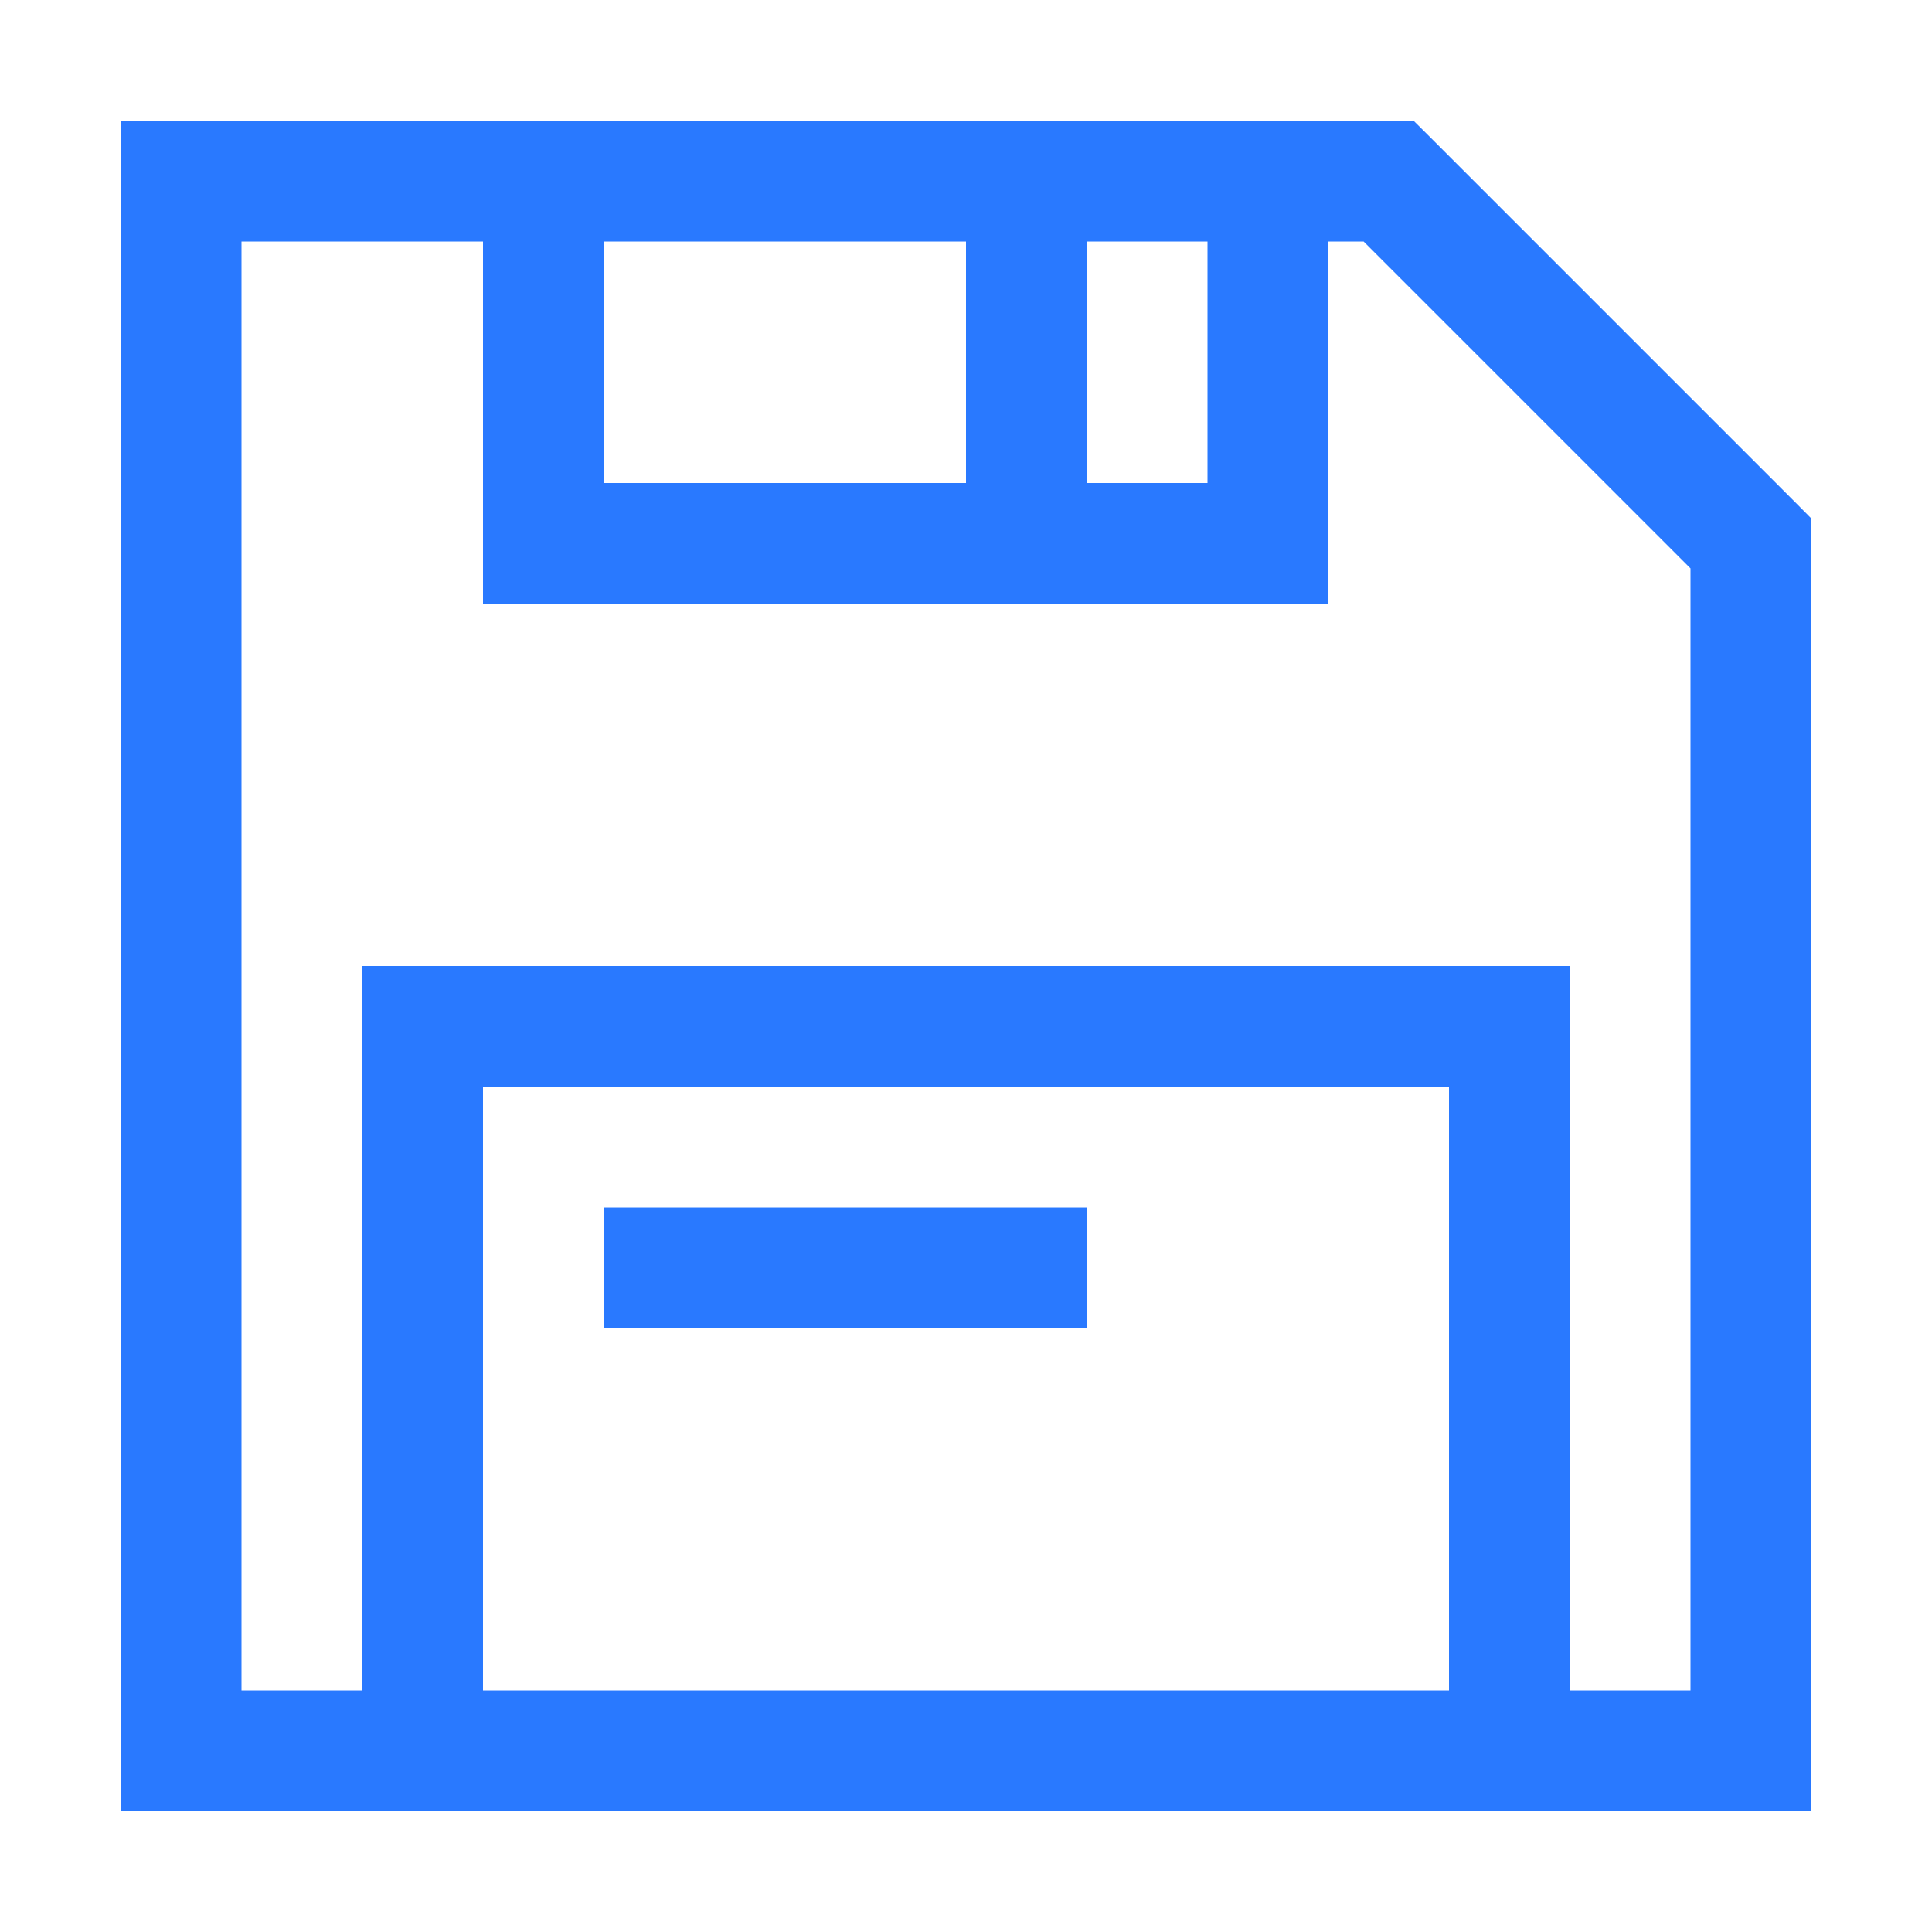 <svg width="16" height="16" viewBox="0 0 16 16" fill="none" xmlns="http://www.w3.org/2000/svg">
<path fill-rule="evenodd" clip-rule="evenodd" d="M1 1H1.5H4.5H8.5H10.5H11.5H11.707L11.854 1.146L14.854 4.146L15 4.293V4.5V14.5V15H14.5H12.5H3.5H1.5H1V14.5V1.5V1ZM2 2V14H3V8.5V8H3.5H12.5H13V8.5V14H14V4.707L11.293 2H11V4.5V5H10.5H4.5H4V4.5V2H2ZM5 2V4H8V2H5ZM9 2V4H10V2H9ZM12 14V9H4V14H12ZM9 11H5V10H9V11Z" fill="#2979FF"/>
</svg>
